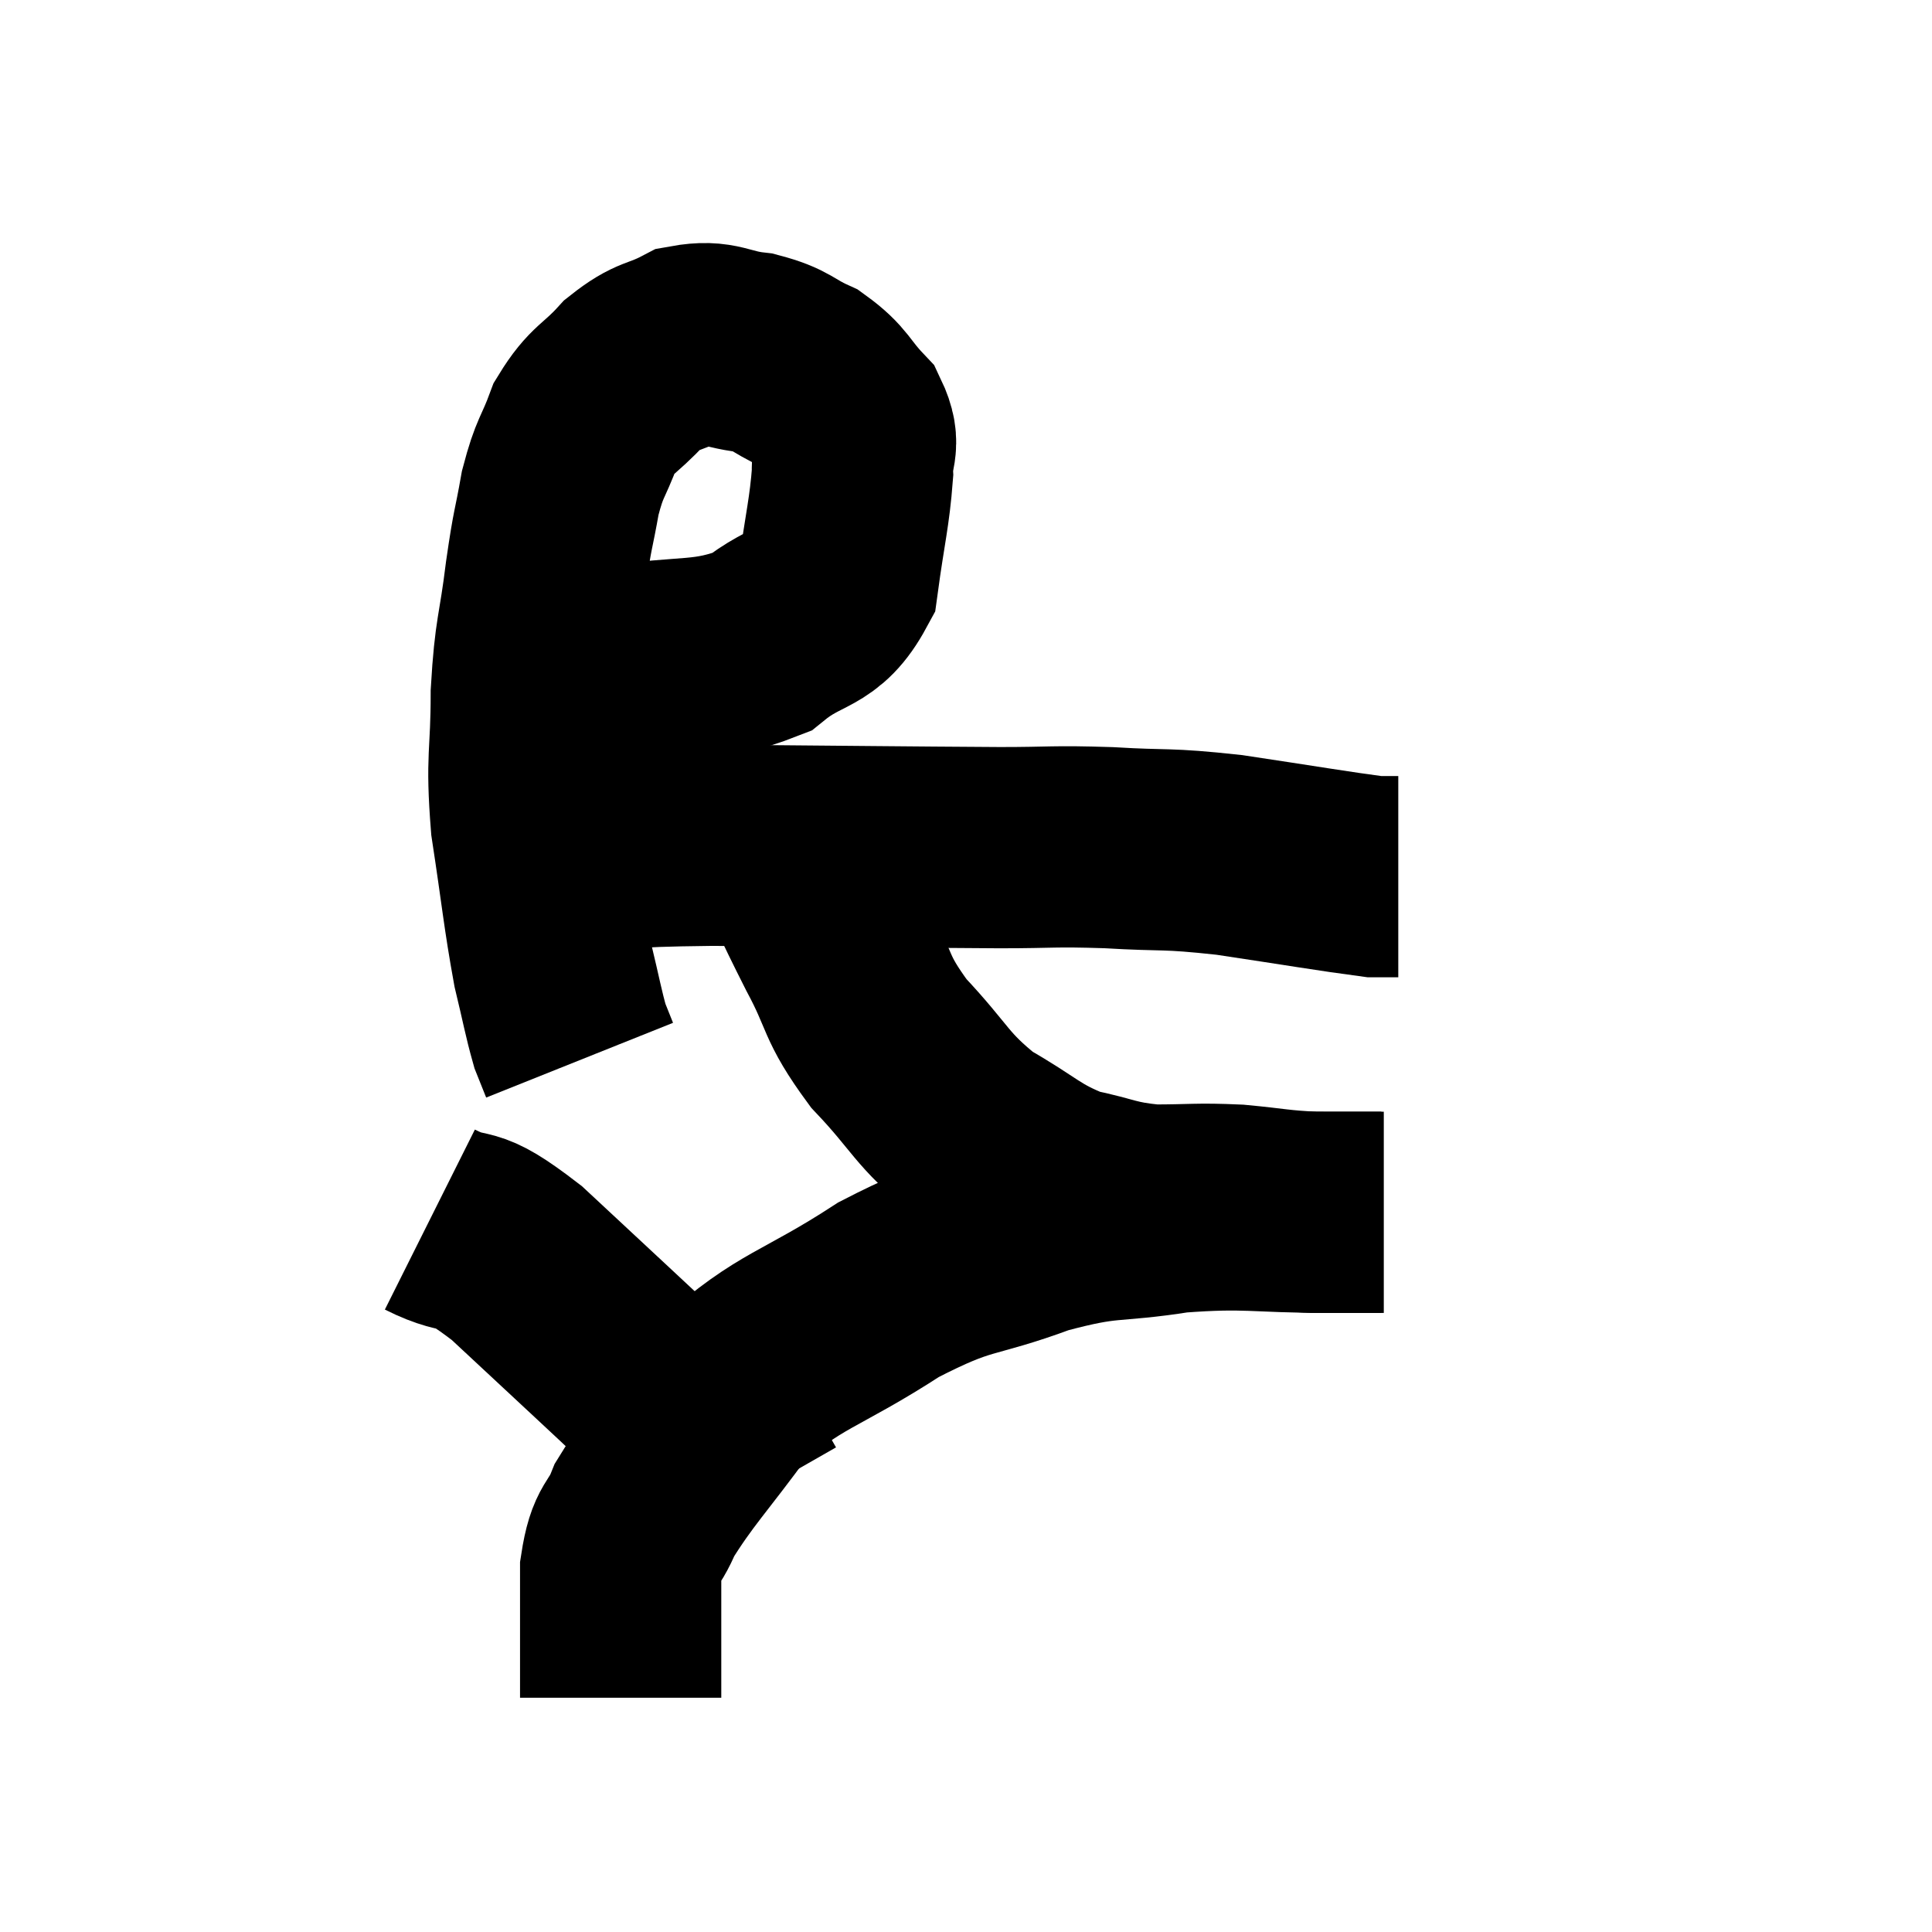 <svg width="48" height="48" viewBox="0 0 48 48" xmlns="http://www.w3.org/2000/svg"><path d="M 13.32 16.5 C 14.31 16.53, 13.905 16.695, 15.3 16.56 C 17.1 16.26, 17.52 16.5, 18.9 15.96 C 19.86 15.18, 20.25 15.45, 20.82 14.4 C 21 13.08, 21.105 12.735, 21.18 11.76 C 21.15 11.13, 21.405 11.1, 21.12 10.5 C 20.58 9.93, 20.64 9.795, 20.04 9.36 C 19.38 9.06, 19.455 8.955, 18.72 8.76 C 17.91 8.67, 17.85 8.445, 17.1 8.58 C 16.41 8.94, 16.365 8.79, 15.72 9.3 C 15.12 9.96, 14.97 9.885, 14.52 10.62 C 14.22 11.43, 14.16 11.325, 13.92 12.24 C 13.74 13.26, 13.74 13.035, 13.56 14.28 C 13.38 15.75, 13.29 15.675, 13.2 17.22 C 13.2 18.84, 13.065 18.765, 13.2 20.46 C 13.47 22.23, 13.5 22.68, 13.74 24 C 13.95 24.87, 13.995 25.155, 14.16 25.74 C 14.28 26.04, 14.34 26.19, 14.4 26.34 L 14.4 26.34" fill="none" stroke="black" stroke-width="5"></path><path d="M 14.34 21.18 C 16.02 21.09, 15.075 21.03, 17.7 21 C 21.27 21.03, 22.38 21.045, 24.84 21.06 C 26.19 21.06, 26.115 21.015, 27.54 21.06 C 29.04 21.15, 28.89 21.06, 30.54 21.24 C 32.34 21.51, 33.12 21.645, 34.14 21.78 C 34.38 21.78, 34.47 21.78, 34.62 21.78 L 34.74 21.78" fill="none" stroke="black" stroke-width="5"></path><path d="M 19.38 20.58 C 20.07 22.02, 20.085 22.125, 20.76 23.46 C 21.42 24.69, 21.21 24.735, 22.08 25.92 C 23.16 27.06, 23.115 27.3, 24.24 28.2 C 25.41 28.86, 25.485 29.085, 26.58 29.52 C 27.6 29.73, 27.585 29.835, 28.62 29.94 C 29.67 29.94, 29.715 29.895, 30.72 29.94 C 31.68 30.03, 31.725 30.075, 32.64 30.12 C 33.51 30.12, 33.945 30.12, 34.38 30.12 L 34.38 30.12" fill="none" stroke="black" stroke-width="5"></path><path d="M 34.32 30.12 C 33.69 30.12, 34.335 30.12, 33.06 30.12 C 31.14 30.12, 31.035 29.985, 29.22 30.12 C 27.51 30.39, 27.585 30.18, 25.8 30.66 C 23.94 31.35, 24 31.05, 22.08 32.04 C 20.1 33.33, 19.635 33.255, 18.12 34.62 C 17.07 36.06, 16.695 36.405, 16.02 37.5 C 15.72 38.25, 15.57 38.025, 15.42 39 C 15.42 40.2, 15.42 40.605, 15.42 41.4 L 15.42 42.18" fill="none" stroke="black" stroke-width="5"></path><path d="M 10.68 30.3 C 11.76 30.84, 11.4 30.27, 12.84 31.38 C 14.64 33.06, 15.12 33.495, 16.44 34.74 C 17.28 35.55, 17.58 35.745, 18.12 36.36 C 18.36 36.78, 18.48 36.99, 18.6 37.2 L 18.6 37.2" fill="none" stroke="black" stroke-width="5"></path></svg>